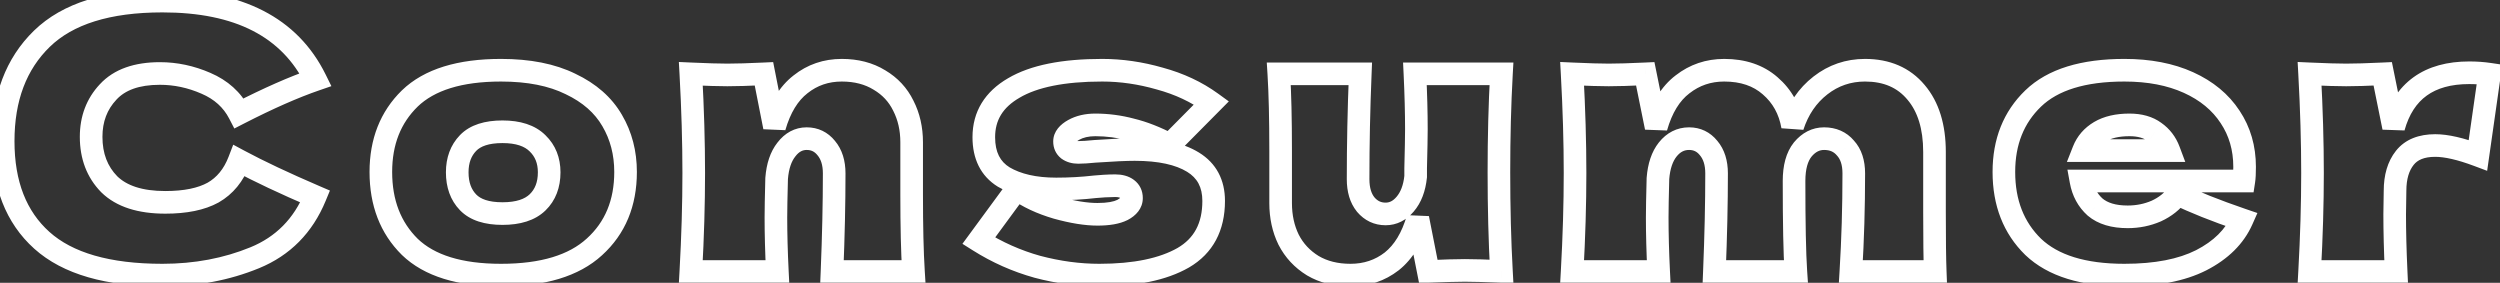 <svg width="221" height="25" viewBox="0 0 221 25" fill="none" xmlns="http://www.w3.org/2000/svg">
<rect x="0" y="0" width="221" height="25" fill="#333333" stroke="none"/>
<mask id="path-1-outside-1_1_399" maskUnits="userSpaceOnUse" x="-1" y="-1" width="223" height="27" fill="black">
<rect fill="white" x="-1" y="-1" width="223" height="27"/>
<path d="M14.36 24.32C9.539 24.32 5.987 23.296 3.704 21.248C1.421 19.2 0.28 16.277 0.28 12.48C0.28 8.661 1.421 5.643 3.704 3.424C5.987 1.205 9.539 0.096 14.36 0.096C21.101 0.096 25.613 2.411 27.896 7.04C25.976 7.701 23.725 8.693 21.144 10.016C20.525 8.821 19.544 7.936 18.2 7.36C16.877 6.784 15.523 6.496 14.136 6.496C12.088 6.496 10.563 7.04 9.56 8.128C8.557 9.195 8.056 10.517 8.056 12.096C8.056 13.803 8.589 15.2 9.656 16.288C10.744 17.355 12.397 17.888 14.616 17.888C16.387 17.888 17.795 17.6 18.84 17.024C19.885 16.427 20.653 15.488 21.144 14.208C22.893 15.147 25.133 16.203 27.864 17.376C26.797 19.957 25.016 21.76 22.52 22.784C20.024 23.808 17.304 24.32 14.36 24.32ZM44.291 24.32C40.644 24.32 37.956 23.488 36.227 21.824C34.521 20.139 33.667 17.931 33.667 15.2C33.667 12.533 34.521 10.368 36.227 8.704C37.956 7.04 40.644 6.208 44.291 6.208C46.745 6.208 48.793 6.613 50.435 7.424C52.099 8.213 53.326 9.291 54.115 10.656C54.905 12 55.3 13.515 55.3 15.2C55.3 17.952 54.382 20.16 52.547 21.824C50.734 23.488 47.982 24.32 44.291 24.32ZM44.419 18.88C45.806 18.88 46.841 18.549 47.523 17.888C48.206 17.227 48.547 16.341 48.547 15.232C48.547 14.187 48.206 13.333 47.523 12.672C46.841 11.989 45.806 11.648 44.419 11.648C43.033 11.648 42.02 11.979 41.38 12.64C40.739 13.301 40.419 14.165 40.419 15.232C40.419 16.341 40.739 17.227 41.38 17.888C42.02 18.549 43.033 18.88 44.419 18.88ZM73.55 24C73.678 20.864 73.742 17.973 73.742 15.328C73.742 14.389 73.507 13.643 73.038 13.088C72.59 12.533 72.014 12.256 71.31 12.256C70.606 12.256 70.009 12.576 69.518 13.216C69.027 13.835 68.739 14.688 68.654 15.776C68.611 17.397 68.59 18.549 68.59 19.232C68.59 20.683 68.633 22.272 68.718 24H61.07C61.241 20.928 61.326 18.027 61.326 15.296C61.326 12.565 61.241 9.643 61.07 6.528C62.478 6.592 63.555 6.624 64.302 6.624C65.091 6.624 66.169 6.592 67.534 6.528L68.462 11.232C68.953 9.525 69.721 8.267 70.766 7.456C71.811 6.624 73.027 6.208 74.414 6.208C75.694 6.208 76.803 6.496 77.742 7.072C78.681 7.627 79.385 8.384 79.854 9.344C80.345 10.304 80.59 11.381 80.59 12.576V17.184C80.59 20.021 80.643 22.293 80.75 24H73.55ZM97.176 24.32C95.384 24.32 93.56 24.075 91.704 23.584C89.869 23.072 88.141 22.304 86.52 21.28L89.88 16.704C90.861 17.408 92.045 17.963 93.432 18.368C94.819 18.752 96.013 18.944 97.016 18.944C97.976 18.944 98.712 18.816 99.224 18.56C99.757 18.283 100.024 17.931 100.024 17.504C100.024 17.163 99.896 16.896 99.64 16.704C99.384 16.512 99.032 16.416 98.584 16.416C98.307 16.416 97.987 16.427 97.624 16.448C97.283 16.469 97.005 16.491 96.792 16.512C95.683 16.64 94.541 16.704 93.368 16.704C91.469 16.704 89.923 16.352 88.728 15.648C87.555 14.923 86.968 13.749 86.968 12.128C86.968 10.251 87.853 8.8 89.624 7.776C91.395 6.731 93.997 6.208 97.432 6.208C99.117 6.208 100.813 6.453 102.52 6.944C104.248 7.413 105.773 8.128 107.096 9.088L103.416 12.8C102.2 12.16 101.059 11.712 99.992 11.456C98.947 11.179 97.891 11.04 96.824 11.04C96.077 11.04 95.437 11.189 94.904 11.488C94.371 11.787 94.104 12.128 94.104 12.512C94.104 12.811 94.211 13.045 94.424 13.216C94.659 13.387 94.957 13.472 95.32 13.472C95.683 13.472 96.184 13.44 96.824 13.376C98.381 13.269 99.544 13.216 100.312 13.216C102.531 13.216 104.248 13.589 105.464 14.336C106.68 15.083 107.288 16.224 107.288 17.76C107.288 20.064 106.392 21.739 104.6 22.784C102.808 23.808 100.333 24.32 97.176 24.32ZM132.728 6.528C132.578 9.216 132.504 12.117 132.504 15.232C132.504 18.368 132.578 21.291 132.728 24C131.362 23.936 130.285 23.904 129.496 23.904C128.749 23.904 127.672 23.936 126.264 24L125.336 19.296C124.845 21.003 124.077 22.272 123.032 23.104C121.986 23.915 120.77 24.32 119.384 24.32C118.104 24.32 116.994 24.043 116.056 23.488C115.117 22.912 114.402 22.144 113.912 21.184C113.442 20.224 113.208 19.147 113.208 17.952V13.344C113.208 10.507 113.154 8.235 113.048 6.528H120.248C120.12 9.664 120.056 12.768 120.056 15.84C120.056 16.779 120.28 17.525 120.728 18.08C121.197 18.635 121.784 18.912 122.488 18.912C123.149 18.912 123.725 18.624 124.216 18.048C124.728 17.451 125.037 16.64 125.144 15.616V14.88C125.186 13.216 125.208 12.064 125.208 11.424C125.208 9.952 125.165 8.32 125.08 6.528H132.728ZM163.618 24C163.788 21.205 163.874 18.315 163.874 15.328C163.874 14.368 163.628 13.621 163.138 13.088C162.668 12.533 162.039 12.256 161.25 12.256C160.524 12.256 159.895 12.576 159.362 13.216C158.85 13.856 158.594 14.784 158.594 16V15.968C158.594 19.744 158.647 22.421 158.754 24H151.554C151.682 20.864 151.746 17.973 151.746 15.328C151.746 14.389 151.511 13.643 151.042 13.088C150.594 12.533 150.018 12.256 149.314 12.256C148.567 12.256 147.938 12.576 147.426 13.216C146.935 13.835 146.647 14.688 146.562 15.776C146.519 17.397 146.498 18.549 146.498 19.232C146.498 20.683 146.54 22.272 146.626 24H138.978C139.148 20.928 139.234 18.027 139.234 15.296C139.234 12.565 139.148 9.643 138.978 6.528C140.386 6.592 141.463 6.624 142.21 6.624C142.999 6.624 144.076 6.592 145.442 6.528L146.402 11.264C146.892 9.536 147.671 8.267 148.738 7.456C149.804 6.624 151.031 6.208 152.418 6.208C154.082 6.208 155.436 6.667 156.482 7.584C157.548 8.501 158.21 9.696 158.466 11.168C158.956 9.653 159.778 8.448 160.93 7.552C162.082 6.656 163.394 6.208 164.866 6.208C166.786 6.208 168.29 6.859 169.378 8.16C170.466 9.44 171.01 11.2 171.01 13.44V18.752C171.01 21.163 171.031 22.912 171.074 24H163.618ZM194.39 16H183.958C184.129 16.939 184.545 17.707 185.206 18.304C185.889 18.88 186.849 19.168 188.086 19.168C188.982 19.168 189.825 18.997 190.614 18.656C191.404 18.293 192.033 17.792 192.502 17.152C193.932 17.856 195.83 18.613 198.198 19.424C197.537 20.917 196.332 22.112 194.582 23.008C192.854 23.883 190.593 24.32 187.798 24.32C184.172 24.32 181.484 23.488 179.734 21.824C178.006 20.139 177.142 17.931 177.142 15.2C177.142 12.533 178.006 10.368 179.734 8.704C181.462 7.04 184.15 6.208 187.798 6.208C189.974 6.208 191.862 6.571 193.462 7.296C195.062 8.021 196.289 9.035 197.142 10.336C197.996 11.616 198.422 13.088 198.422 14.752C198.422 15.307 198.401 15.723 198.358 16H194.39ZM188.246 11.04C187.18 11.04 186.305 11.243 185.622 11.648C184.94 12.053 184.46 12.608 184.182 13.312H191.734C191.478 12.629 191.062 12.085 190.486 11.68C189.91 11.253 189.164 11.04 188.246 11.04ZM211.594 11.264C212.49 8.043 214.719 6.432 218.282 6.432C218.901 6.432 219.498 6.475 220.074 6.56L219.05 13.728C217.514 13.152 216.255 12.864 215.274 12.864C214.058 12.864 213.162 13.227 212.586 13.952C212.01 14.677 211.722 15.648 211.722 16.864V16.832L211.69 18.944C211.69 20.459 211.733 22.144 211.818 24H204.17C204.341 20.928 204.426 18.027 204.426 15.296C204.426 12.565 204.341 9.643 204.17 6.528C205.578 6.592 206.655 6.624 207.402 6.624C208.191 6.624 209.269 6.592 210.634 6.528L211.594 11.264Z"/>
</mask>
<path d="M3.704 21.248L3.036 21.992L3.704 21.248ZM3.704 3.424L4.401 4.141H4.401L3.704 3.424ZM27.896 7.04L28.222 7.985L29.295 7.616L28.793 6.598L27.896 7.04ZM21.144 10.016L20.256 10.476L20.714 11.36L21.6 10.906L21.144 10.016ZM18.2 7.36L17.801 8.277L17.806 8.279L18.2 7.36ZM9.56 8.128L10.289 8.813L10.295 8.806L9.56 8.128ZM9.656 16.288L8.942 16.988L8.949 16.995L8.956 17.002L9.656 16.288ZM18.84 17.024L19.323 17.9L19.329 17.896L19.336 17.892L18.84 17.024ZM21.144 14.208L21.617 13.327L20.617 12.79L20.21 13.85L21.144 14.208ZM27.864 17.376L28.788 17.758L29.165 16.846L28.259 16.457L27.864 17.376ZM22.52 22.784L22.14 21.859L22.52 22.784ZM14.36 23.32C9.651 23.32 6.391 22.315 4.372 20.504L3.036 21.992C5.582 24.277 9.427 25.32 14.36 25.32V23.32ZM4.372 20.504C2.349 18.689 1.28 16.066 1.28 12.48H-0.72C-0.72 16.488 0.493 19.711 3.036 21.992L4.372 20.504ZM1.28 12.48C1.28 8.873 2.35 6.135 4.401 4.141L3.007 2.707C0.493 5.151 -0.72 8.449 -0.72 12.48H1.28ZM4.401 4.141C6.42 2.178 9.668 1.096 14.36 1.096V-0.904C9.41 -0.904 5.553 0.232 3.007 2.707L4.401 4.141ZM14.36 1.096C20.858 1.096 24.938 3.303 26.999 7.482L28.793 6.598C26.288 1.519 21.344 -0.904 14.36 -0.904V1.096ZM27.57 6.095C25.591 6.776 23.295 7.79 20.688 9.126L21.6 10.906C24.155 9.597 26.361 8.626 28.222 7.985L27.57 6.095ZM22.032 9.556C21.297 8.137 20.131 7.1 18.594 6.441L17.806 8.279C18.957 8.772 19.753 9.505 20.256 10.476L22.032 9.556ZM18.599 6.443C17.156 5.815 15.666 5.496 14.136 5.496V7.496C15.38 7.496 16.599 7.753 17.801 8.277L18.599 6.443ZM14.136 5.496C11.919 5.496 10.081 6.088 8.825 7.45L10.295 8.806C11.045 7.992 12.257 7.496 14.136 7.496V5.496ZM8.831 7.443C7.64 8.711 7.056 10.285 7.056 12.096H9.056C9.056 10.75 9.475 9.679 10.289 8.813L8.831 7.443ZM7.056 12.096C7.056 14.03 7.669 15.69 8.942 16.988L10.37 15.588C9.509 14.71 9.056 13.575 9.056 12.096H7.056ZM8.956 17.002C10.301 18.321 12.255 18.888 14.616 18.888V16.888C12.54 16.888 11.187 16.388 10.356 15.574L8.956 17.002ZM14.616 18.888C16.48 18.888 18.075 18.587 19.323 17.9L18.357 16.148C17.514 16.613 16.294 16.888 14.616 16.888V18.888ZM19.336 17.892C20.609 17.165 21.517 16.03 22.078 14.566L20.21 13.85C19.79 14.946 19.161 15.689 18.344 16.156L19.336 17.892ZM20.671 15.089C22.455 16.046 24.724 17.115 27.469 18.295L28.259 16.457C25.543 15.29 23.332 14.247 21.617 13.327L20.671 15.089ZM26.94 16.994C25.971 19.339 24.38 20.94 22.14 21.859L22.9 23.709C25.652 22.58 27.624 20.576 28.788 17.758L26.94 16.994ZM22.14 21.859C19.776 22.829 17.186 23.32 14.36 23.32V25.32C17.422 25.32 20.273 24.787 22.9 23.709L22.14 21.859ZM36.227 21.824L35.525 22.536L35.534 22.544L36.227 21.824ZM36.227 8.704L35.534 7.984L35.529 7.988L36.227 8.704ZM50.435 7.424L49.993 8.321L50 8.324L50.007 8.328L50.435 7.424ZM54.115 10.656L53.25 11.156L53.253 11.162L54.115 10.656ZM52.547 21.824L51.876 21.083L51.871 21.087L52.547 21.824ZM47.523 12.672L46.816 13.379L46.822 13.385L46.828 13.39L47.523 12.672ZM41.38 12.64L40.661 11.945L41.38 12.64ZM41.38 17.888L42.098 17.193L41.38 17.888ZM44.291 23.32C40.771 23.32 38.386 22.514 36.921 21.104L35.534 22.544C37.525 24.462 40.516 25.32 44.291 25.32V23.32ZM36.93 21.113C35.441 19.642 34.667 17.704 34.667 15.2H32.667C32.667 18.158 33.601 20.636 35.525 22.535L36.93 21.113ZM34.667 15.2C34.667 12.768 35.436 10.873 36.926 9.42L35.529 7.988C33.606 9.863 32.667 12.299 32.667 15.2H34.667ZM36.921 9.424C38.386 8.014 40.771 7.208 44.291 7.208V5.208C40.516 5.208 37.525 6.066 35.534 7.984L36.921 9.424ZM44.291 7.208C46.641 7.208 48.526 7.597 49.993 8.321L50.878 6.527C49.059 5.63 46.849 5.208 44.291 5.208V7.208ZM50.007 8.328C51.519 9.045 52.578 9.995 53.25 11.156L54.981 10.155C54.074 8.587 52.68 7.382 50.864 6.521L50.007 8.328ZM53.253 11.162C53.945 12.341 54.3 13.678 54.3 15.2H56.3C56.3 13.352 55.865 11.659 54.978 10.15L53.253 11.162ZM54.3 15.2C54.3 17.705 53.477 19.631 51.876 21.083L53.219 22.565C55.288 20.689 56.3 18.199 56.3 15.2H54.3ZM51.871 21.087C50.316 22.514 47.854 23.32 44.291 23.32V25.32C48.111 25.32 51.152 24.462 53.224 22.561L51.871 21.087ZM44.419 19.88C45.947 19.88 47.279 19.517 48.219 18.606L46.828 17.17C46.402 17.582 45.665 17.88 44.419 17.88V19.88ZM48.219 18.606C49.129 17.725 49.547 16.563 49.547 15.232H47.547C47.547 16.12 47.283 16.728 46.828 17.17L48.219 18.606ZM49.547 15.232C49.547 13.946 49.117 12.823 48.219 11.954L46.828 13.39C47.295 13.843 47.547 14.428 47.547 15.232H49.547ZM48.231 11.965C47.292 11.026 45.955 10.648 44.419 10.648V12.648C45.657 12.648 46.39 12.953 46.816 13.379L48.231 11.965ZM44.419 10.648C42.898 10.648 41.567 11.009 40.661 11.945L42.098 13.335C42.472 12.949 43.168 12.648 44.419 12.648V10.648ZM40.661 11.945C39.812 12.822 39.419 13.95 39.419 15.232H41.419C41.419 14.38 41.667 13.781 42.098 13.335L40.661 11.945ZM39.419 15.232C39.419 16.544 39.804 17.698 40.661 18.583L42.098 17.193C41.675 16.755 41.419 16.139 41.419 15.232H39.419ZM40.661 18.583C41.567 19.519 42.898 19.88 44.419 19.88V17.88C43.168 17.88 42.472 17.579 42.098 17.193L40.661 18.583ZM73.55 24L72.551 23.959L72.508 25H73.55V24ZM73.038 13.088L72.26 13.716L72.267 13.725L72.275 13.734L73.038 13.088ZM69.518 13.216L70.302 13.837L70.307 13.831L70.312 13.824L69.518 13.216ZM68.654 15.776L67.657 15.698L67.655 15.724L67.654 15.75L68.654 15.776ZM68.718 24V25H69.769L69.717 23.951L68.718 24ZM61.07 24L60.072 23.945L60.013 25H61.07V24ZM61.07 6.528L61.115 5.529L60.011 5.479L60.072 6.583L61.07 6.528ZM67.534 6.528L68.515 6.334L68.348 5.489L67.487 5.529L67.534 6.528ZM68.462 11.232L67.481 11.425L69.423 11.508L68.462 11.232ZM70.766 7.456L71.379 8.246L71.389 8.238L70.766 7.456ZM77.742 7.072L77.219 7.924L77.226 7.929L77.233 7.933L77.742 7.072ZM79.854 9.344L78.956 9.783L78.96 9.791L78.964 9.799L79.854 9.344ZM80.75 24V25H81.814L81.748 23.938L80.75 24ZM74.549 24.041C74.678 20.894 74.742 17.989 74.742 15.328H72.742C72.742 17.957 72.678 20.834 72.551 23.959L74.549 24.041ZM74.742 15.328C74.742 14.223 74.463 13.225 73.801 12.442L72.275 13.734C72.551 14.061 72.742 14.556 72.742 15.328H74.742ZM73.816 12.46C73.181 11.673 72.321 11.256 71.31 11.256V13.256C71.707 13.256 71.999 13.393 72.26 13.716L73.816 12.46ZM71.31 11.256C70.247 11.256 69.373 11.761 68.724 12.608L70.312 13.824C70.644 13.39 70.965 13.256 71.31 13.256V11.256ZM68.734 12.595C68.081 13.418 67.752 14.485 67.657 15.698L69.651 15.854C69.727 14.891 69.973 14.251 70.302 13.837L68.734 12.595ZM67.654 15.75C67.612 17.371 67.59 18.535 67.59 19.232H69.59C69.59 18.564 69.611 17.424 69.654 15.802L67.654 15.75ZM67.59 19.232C67.59 20.702 67.633 22.308 67.719 24.049L69.717 23.951C69.632 22.236 69.59 20.663 69.59 19.232H67.59ZM68.718 23H61.07V25H68.718V23ZM62.069 24.055C62.24 20.967 62.326 18.047 62.326 15.296H60.326C60.326 18.006 60.241 20.889 60.072 23.945L62.069 24.055ZM62.326 15.296C62.326 12.545 62.24 9.604 62.069 6.473L60.072 6.583C60.241 9.682 60.326 12.586 60.326 15.296H62.326ZM61.025 7.527C62.437 7.591 63.532 7.624 64.302 7.624V5.624C63.578 5.624 62.519 5.593 61.115 5.529L61.025 7.527ZM64.302 7.624C65.114 7.624 66.209 7.591 67.581 7.527L67.487 5.529C66.128 5.593 65.069 5.624 64.302 5.624V7.624ZM66.553 6.722L67.481 11.425L69.443 11.039L68.515 6.334L66.553 6.722ZM69.423 11.508C69.875 9.937 70.55 8.889 71.379 8.246L70.153 6.666C68.891 7.644 68.03 9.114 67.501 10.956L69.423 11.508ZM71.389 8.238C72.25 7.553 73.244 7.208 74.414 7.208V5.208C72.81 5.208 71.373 5.695 70.143 6.674L71.389 8.238ZM74.414 7.208C75.54 7.208 76.462 7.46 77.219 7.924L78.265 6.22C77.145 5.532 75.848 5.208 74.414 5.208V7.208ZM77.233 7.933C78.007 8.39 78.574 9.003 78.956 9.783L80.752 8.905C80.195 7.765 79.354 6.863 78.251 6.211L77.233 7.933ZM78.964 9.799C79.375 10.604 79.59 11.522 79.59 12.576H81.59C81.59 11.241 81.315 10.005 80.744 8.889L78.964 9.799ZM79.59 12.576V17.184H81.59V12.576H79.59ZM79.59 17.184C79.59 20.03 79.643 22.326 79.752 24.062L81.748 23.938C81.643 22.261 81.59 20.012 81.59 17.184H79.59ZM80.75 23H73.55V25H80.75V23ZM91.704 23.584L91.435 24.547L91.448 24.551L91.704 23.584ZM86.52 21.28L85.714 20.688L85.079 21.553L85.986 22.125L86.52 21.28ZM89.88 16.704L90.463 15.892L89.659 15.315L89.074 16.112L89.88 16.704ZM93.432 18.368L93.151 19.328L93.158 19.33L93.165 19.332L93.432 18.368ZM99.224 18.56L99.671 19.454L99.678 19.451L99.685 19.447L99.224 18.56ZM97.624 16.448L97.565 15.45L97.562 15.45L97.624 16.448ZM96.792 16.512L96.692 15.517L96.685 15.518L96.677 15.519L96.792 16.512ZM88.728 15.648L88.202 16.499L88.211 16.504L88.22 16.509L88.728 15.648ZM89.624 7.776L90.125 8.642L90.132 8.637L89.624 7.776ZM102.52 6.944L102.244 7.905L102.251 7.907L102.258 7.909L102.52 6.944ZM107.096 9.088L107.806 9.792L108.627 8.964L107.683 8.279L107.096 9.088ZM103.416 12.8L102.95 13.685L103.605 14.03L104.126 13.504L103.416 12.8ZM99.992 11.456L99.736 12.423L99.747 12.426L99.759 12.428L99.992 11.456ZM94.904 11.488L94.415 10.616L94.904 11.488ZM94.424 13.216L93.799 13.997L93.817 14.011L93.836 14.025L94.424 13.216ZM96.824 13.376L96.756 12.378L96.74 12.379L96.725 12.381L96.824 13.376ZM105.464 14.336L105.987 13.484L105.464 14.336ZM104.6 22.784L105.096 23.652L105.104 23.648L104.6 22.784ZM97.176 23.32C95.476 23.32 93.738 23.087 91.96 22.617L91.448 24.551C93.382 25.062 95.292 25.32 97.176 25.32V23.32ZM91.973 22.621C90.232 22.135 88.594 21.407 87.054 20.434L85.986 22.125C87.689 23.201 89.506 24.009 91.435 24.547L91.973 22.621ZM87.326 21.872L90.686 17.296L89.074 16.112L85.714 20.688L87.326 21.872ZM89.297 17.517C90.386 18.298 91.677 18.897 93.151 19.328L93.713 17.408C92.414 17.029 91.337 16.518 90.463 15.892L89.297 17.517ZM93.165 19.332C94.604 19.73 95.893 19.944 97.016 19.944V17.944C96.133 17.944 95.033 17.774 93.699 17.404L93.165 19.332ZM97.016 19.944C98.039 19.944 98.957 19.812 99.671 19.454L98.777 17.666C98.467 17.82 97.913 17.944 97.016 17.944V19.944ZM99.685 19.447C100.396 19.078 101.024 18.45 101.024 17.504H99.024C99.024 17.505 99.024 17.497 99.028 17.486C99.031 17.476 99.034 17.475 99.027 17.484C99.009 17.507 98.943 17.579 98.763 17.673L99.685 19.447ZM101.024 17.504C101.024 16.872 100.767 16.299 100.24 15.904L99.04 17.504C99.047 17.509 99.046 17.509 99.041 17.504C99.039 17.501 99.036 17.498 99.034 17.494C99.031 17.489 99.028 17.485 99.026 17.481C99.022 17.472 99.021 17.466 99.021 17.468C99.022 17.47 99.024 17.481 99.024 17.504H101.024ZM100.24 15.904C99.754 15.539 99.164 15.416 98.584 15.416V17.416C98.9 17.416 99.014 17.485 99.04 17.504L100.24 15.904ZM98.584 15.416C98.282 15.416 97.942 15.428 97.565 15.45L97.683 17.446C98.031 17.426 98.331 17.416 98.584 17.416V15.416ZM97.562 15.45C97.214 15.472 96.923 15.494 96.692 15.517L96.891 17.507C97.088 17.487 97.351 17.467 97.686 17.446L97.562 15.45ZM96.677 15.519C95.608 15.642 94.505 15.704 93.368 15.704V17.704C94.578 17.704 95.757 17.638 96.907 17.505L96.677 15.519ZM93.368 15.704C91.585 15.704 90.23 15.372 89.236 14.787L88.22 16.509C89.615 17.332 91.354 17.704 93.368 17.704V15.704ZM89.254 14.797C88.431 14.289 87.968 13.474 87.968 12.128H85.968C85.968 14.025 86.678 15.556 88.202 16.499L89.254 14.797ZM87.968 12.128C87.968 10.645 88.629 9.506 90.125 8.642L89.123 6.91C87.077 8.094 85.968 9.856 85.968 12.128H87.968ZM90.132 8.637C91.678 7.725 94.07 7.208 97.432 7.208V5.208C93.925 5.208 91.112 5.737 89.116 6.915L90.132 8.637ZM97.432 7.208C99.019 7.208 100.622 7.439 102.244 7.905L102.796 5.983C101.005 5.468 99.216 5.208 97.432 5.208V7.208ZM102.258 7.909C103.88 8.35 105.293 9.015 106.509 9.897L107.683 8.279C106.254 7.241 104.616 6.477 102.782 5.979L102.258 7.909ZM106.386 8.384L102.706 12.096L104.126 13.504L107.806 9.792L106.386 8.384ZM103.882 11.915C102.61 11.246 101.39 10.763 100.225 10.484L99.759 12.428C100.727 12.661 101.79 13.074 102.95 13.685L103.882 11.915ZM100.248 10.489C99.121 10.19 97.978 10.04 96.824 10.04V12.04C97.803 12.04 98.773 12.167 99.736 12.423L100.248 10.489ZM96.824 10.04C95.944 10.04 95.128 10.217 94.415 10.616L95.393 12.361C95.747 12.162 96.211 12.04 96.824 12.04V10.04ZM94.415 10.616C93.766 10.979 93.104 11.584 93.104 12.512H95.104C95.104 12.534 95.1 12.558 95.093 12.577C95.086 12.595 95.082 12.597 95.092 12.584C95.117 12.551 95.198 12.47 95.393 12.361L94.415 10.616ZM93.104 12.512C93.104 13.082 93.325 13.617 93.799 13.997L95.049 12.435C95.051 12.437 95.059 12.444 95.069 12.456C95.079 12.469 95.088 12.483 95.094 12.498C95.109 12.53 95.104 12.541 95.104 12.512H93.104ZM93.836 14.025C94.28 14.348 94.799 14.472 95.32 14.472V12.472C95.115 12.472 95.037 12.425 95.012 12.407L93.836 14.025ZM95.32 14.472C95.732 14.472 96.272 14.436 96.924 14.371L96.725 12.381C96.097 12.444 95.633 12.472 95.32 12.472V14.472ZM96.892 14.374C98.445 14.267 99.58 14.216 100.312 14.216V12.216C99.508 12.216 98.318 12.271 96.756 12.378L96.892 14.374ZM100.312 14.216C102.44 14.216 103.947 14.578 104.941 15.188L105.987 13.484C104.549 12.601 102.621 12.216 100.312 12.216V14.216ZM104.941 15.188C105.834 15.737 106.288 16.54 106.288 17.76H108.288C108.288 15.908 107.526 14.428 105.987 13.484L104.941 15.188ZM106.288 17.76C106.288 19.756 105.542 21.077 104.096 21.92L105.104 23.648C107.242 22.401 108.288 20.372 108.288 17.76H106.288ZM104.104 21.916C102.523 22.819 100.244 23.32 97.176 23.32V25.32C100.423 25.32 103.093 24.797 105.096 23.652L104.104 21.916ZM132.728 6.528L133.726 6.583L133.785 5.528H132.728V6.528ZM132.728 24L132.681 24.999L133.787 25.051L133.726 23.945L132.728 24ZM126.264 24L125.282 24.194L125.449 25.038L126.309 24.999L126.264 24ZM125.336 19.296L126.317 19.102L124.374 19.02L125.336 19.296ZM123.032 23.104L123.644 23.894L123.654 23.886L123.032 23.104ZM116.056 23.488L115.532 24.34L115.54 24.345L115.547 24.349L116.056 23.488ZM113.911 21.184L113.013 21.623L113.017 21.631L113.021 21.639L113.911 21.184ZM113.048 6.528V5.528H111.983L112.049 6.59L113.048 6.528ZM120.248 6.528L121.247 6.569L121.289 5.528H120.248V6.528ZM120.728 18.08L119.95 18.708L119.957 18.717L119.964 18.726L120.728 18.08ZM124.215 18.048L123.456 17.397L123.454 17.399L124.215 18.048ZM125.144 15.616L126.138 15.72L126.144 15.668V15.616H125.144ZM125.144 14.88L124.144 14.854L124.144 14.867V14.88H125.144ZM125.079 6.528V5.528H124.031L124.081 6.576L125.079 6.528ZM131.729 6.473C131.579 9.182 131.504 12.102 131.504 15.232H133.504C133.504 12.133 133.578 9.25 133.726 6.583L131.729 6.473ZM131.504 15.232C131.504 18.384 131.579 21.325 131.729 24.055L133.726 23.945C133.578 21.256 133.504 18.352 133.504 15.232H131.504ZM132.774 23.001C131.403 22.937 130.308 22.904 129.495 22.904V24.904C130.262 24.904 131.321 24.935 132.681 24.999L132.774 23.001ZM129.495 22.904C128.726 22.904 127.63 22.937 126.218 23.001L126.309 24.999C127.713 24.935 128.772 24.904 129.495 24.904V22.904ZM127.245 23.806L126.317 19.102L124.354 19.489L125.282 24.194L127.245 23.806ZM124.374 19.02C123.923 20.592 123.246 21.656 122.409 22.322L123.654 23.886C124.908 22.888 125.767 21.414 126.297 19.572L124.374 19.02ZM122.419 22.314C121.558 22.982 120.56 23.32 119.383 23.32V25.32C120.981 25.32 122.415 24.848 123.644 23.894L122.419 22.314ZM119.383 23.32C118.251 23.32 117.324 23.076 116.564 22.627L115.547 24.349C116.665 25.009 117.956 25.32 119.383 25.32V23.32ZM116.579 22.636C115.793 22.154 115.207 21.522 114.802 20.729L113.021 21.639C113.597 22.766 114.441 23.67 115.532 24.34L116.579 22.636ZM114.81 20.745C114.415 19.937 114.208 19.013 114.208 17.952H112.208C112.208 19.281 112.469 20.511 113.013 21.623L114.81 20.745ZM114.208 17.952V13.344H112.208V17.952H114.208ZM114.208 13.344C114.208 10.498 114.154 8.202 114.046 6.466L112.049 6.59C112.154 8.267 112.208 10.516 112.208 13.344H114.208ZM113.048 7.528H120.248V5.528H113.048V7.528ZM119.248 6.487C119.12 9.637 119.056 12.754 119.056 15.84H121.056C121.056 12.782 121.119 9.691 121.247 6.569L119.248 6.487ZM119.056 15.84C119.056 16.934 119.318 17.926 119.95 18.708L121.505 17.452C121.241 17.124 121.056 16.623 121.056 15.84H119.056ZM119.964 18.726C120.616 19.497 121.479 19.912 122.488 19.912V17.912C122.088 17.912 121.777 17.773 121.491 17.434L119.964 18.726ZM122.488 19.912C123.486 19.912 124.327 19.46 124.977 18.697L123.454 17.399C123.123 17.788 122.812 17.912 122.488 17.912V19.912ZM124.975 18.699C125.654 17.906 126.017 16.884 126.138 15.72L124.149 15.512C124.057 16.396 123.801 16.995 123.456 17.397L124.975 18.699ZM126.144 15.616V14.88H124.144V15.616H126.144ZM126.143 14.906C126.186 13.242 126.208 12.079 126.208 11.424H124.208C124.208 12.05 124.187 13.19 124.144 14.854L126.143 14.906ZM126.208 11.424C126.208 9.933 126.164 8.285 126.078 6.48L124.081 6.576C124.165 8.355 124.208 9.971 124.208 11.424H126.208ZM125.079 7.528H132.728V5.528H125.079V7.528ZM163.618 24L162.619 23.939L162.555 25H163.618V24ZM163.138 13.088L162.374 13.734L162.388 13.75L162.402 13.765L163.138 13.088ZM159.362 13.216L158.593 12.576L158.587 12.584L158.581 12.591L159.362 13.216ZM158.754 24V25H159.823L159.751 23.933L158.754 24ZM151.554 24L150.554 23.959L150.512 25H151.554V24ZM151.042 13.088L150.264 13.716L150.271 13.725L150.278 13.734L151.042 13.088ZM147.426 13.216L146.645 12.591L146.642 12.595L147.426 13.216ZM146.562 15.776L145.565 15.698L145.563 15.724L145.562 15.75L146.562 15.776ZM146.626 24V25H147.676L147.624 23.951L146.626 24ZM138.978 24L137.979 23.945L137.92 25H138.978V24ZM138.978 6.528L139.023 5.529L137.919 5.479L137.979 6.583L138.978 6.528ZM145.442 6.528L146.422 6.329L146.251 5.489L145.395 5.529L145.442 6.528ZM146.402 11.264L145.421 11.463L147.363 11.537L146.402 11.264ZM148.738 7.456L149.343 8.252L149.353 8.245L148.738 7.456ZM156.482 7.584L155.822 8.336L155.829 8.342L156.482 7.584ZM158.466 11.168L157.48 11.339L159.417 11.476L158.466 11.168ZM160.93 7.552L161.543 8.341L160.93 7.552ZM169.378 8.16L168.61 8.801L168.616 8.808L169.378 8.16ZM171.074 24V25H172.113L172.073 23.961L171.074 24ZM164.616 24.061C164.788 21.245 164.874 18.334 164.874 15.328H162.874C162.874 18.296 162.789 21.166 162.619 23.939L164.616 24.061ZM164.874 15.328C164.874 14.2 164.583 13.182 163.873 12.411L162.402 13.765C162.673 14.06 162.874 14.536 162.874 15.328H164.874ZM163.901 12.442C163.224 11.642 162.304 11.256 161.25 11.256V13.256C161.773 13.256 162.113 13.425 162.374 13.734L163.901 12.442ZM161.25 11.256C160.181 11.256 159.285 11.746 158.593 12.576L160.13 13.856C160.505 13.406 160.867 13.256 161.25 13.256V11.256ZM158.581 12.591C157.872 13.476 157.594 14.663 157.594 16H159.594C159.594 14.905 159.827 14.236 160.142 13.841L158.581 12.591ZM159.594 16V15.968H157.594V16H159.594ZM157.594 15.968C157.594 19.744 157.647 22.452 157.756 24.067L159.751 23.933C159.647 22.391 159.594 19.744 159.594 15.968H157.594ZM158.754 23H151.554V25H158.754V23ZM152.553 24.041C152.681 20.894 152.746 17.989 152.746 15.328H150.746C150.746 17.957 150.682 20.834 150.554 23.959L152.553 24.041ZM152.746 15.328C152.746 14.223 152.467 13.225 151.805 12.442L150.278 13.734C150.555 14.061 150.746 14.556 150.746 15.328H152.746ZM151.819 12.46C151.184 11.673 150.324 11.256 149.314 11.256V13.256C149.711 13.256 150.003 13.393 150.264 13.716L151.819 12.46ZM149.314 11.256C148.231 11.256 147.325 11.741 146.645 12.591L148.206 13.841C148.55 13.412 148.903 13.256 149.314 13.256V11.256ZM146.642 12.595C145.989 13.418 145.66 14.485 145.565 15.698L147.558 15.854C147.634 14.891 147.881 14.251 148.209 13.837L146.642 12.595ZM145.562 15.75C145.519 17.371 145.498 18.535 145.498 19.232H147.498C147.498 18.564 147.518 17.424 147.561 15.802L145.562 15.75ZM145.498 19.232C145.498 20.702 145.541 22.308 145.627 24.049L147.624 23.951C147.54 22.236 147.498 20.663 147.498 19.232H145.498ZM146.626 23H138.978V25H146.626V23ZM139.976 24.055C140.148 20.967 140.234 18.047 140.234 15.296H138.234C138.234 18.006 138.149 20.889 137.979 23.945L139.976 24.055ZM140.234 15.296C140.234 12.545 140.148 9.604 139.976 6.473L137.979 6.583C138.149 9.682 138.234 12.586 138.234 15.296H140.234ZM138.932 7.527C140.344 7.591 141.44 7.624 142.21 7.624V5.624C141.486 5.624 140.427 5.593 139.023 5.529L138.932 7.527ZM142.21 7.624C143.022 7.624 144.117 7.591 145.488 7.527L145.395 5.529C144.035 5.593 142.976 5.624 142.21 5.624V7.624ZM144.461 6.727L145.421 11.463L147.382 11.065L146.422 6.329L144.461 6.727ZM147.363 11.537C147.815 9.947 148.499 8.893 149.343 8.252L148.132 6.66C146.843 7.64 145.969 9.125 145.44 10.991L147.363 11.537ZM149.353 8.245C150.239 7.553 151.248 7.208 152.418 7.208V5.208C150.814 5.208 149.37 5.695 148.122 6.668L149.353 8.245ZM152.418 7.208C153.889 7.208 154.993 7.609 155.822 8.336L157.141 6.832C155.879 5.725 154.274 5.208 152.418 5.208V7.208ZM155.829 8.342C156.709 9.099 157.261 10.08 157.48 11.339L159.451 10.997C159.158 9.312 158.387 7.904 157.134 6.826L155.829 8.342ZM159.417 11.476C159.852 10.134 160.564 9.103 161.543 8.341L160.316 6.763C158.991 7.793 158.061 9.173 157.514 10.86L159.417 11.476ZM161.543 8.341C162.518 7.583 163.614 7.208 164.866 7.208V5.208C163.173 5.208 161.645 5.729 160.316 6.763L161.543 8.341ZM164.866 7.208C166.533 7.208 167.739 7.759 168.61 8.801L170.145 7.519C168.84 5.958 167.038 5.208 164.866 5.208V7.208ZM168.616 8.808C169.505 9.854 170.01 11.357 170.01 13.44H172.01C172.01 11.043 171.426 9.026 170.139 7.512L168.616 8.808ZM170.01 13.44V18.752H172.01V13.44H170.01ZM170.01 18.752C170.01 21.164 170.031 22.93 170.074 24.039L172.073 23.961C172.031 22.894 172.01 21.161 172.01 18.752H170.01ZM171.074 23H163.618V25H171.074V23ZM183.958 16V15H182.76L182.975 16.179L183.958 16ZM185.206 18.304L184.536 19.046L184.549 19.057L184.562 19.068L185.206 18.304ZM190.615 18.656L191.011 19.574L191.022 19.569L191.032 19.565L190.615 18.656ZM192.503 17.152L192.944 16.255L192.192 15.884L191.696 16.561L192.503 17.152ZM198.199 19.424L199.113 19.829L199.555 18.831L198.522 18.478L198.199 19.424ZM194.582 23.008L195.034 23.9L195.038 23.898L194.582 23.008ZM179.734 21.824L179.036 22.54L179.045 22.549L179.734 21.824ZM179.734 8.704L180.428 9.424L179.734 8.704ZM193.462 7.296L193.05 8.207L193.462 7.296ZM197.143 10.336L196.306 10.884L196.31 10.891L197.143 10.336ZM198.358 16V17H199.216L199.347 16.152L198.358 16ZM185.622 11.648L186.133 12.508L185.622 11.648ZM184.182 13.312L183.252 12.945L182.714 14.312H184.182V13.312ZM191.734 13.312V14.312H193.177L192.671 12.961L191.734 13.312ZM190.486 11.68L189.891 12.484L189.901 12.491L189.911 12.498L190.486 11.68ZM194.391 15H183.958V17H194.391V15ZM182.975 16.179C183.182 17.318 183.699 18.29 184.536 19.046L185.877 17.562C185.391 17.123 185.077 16.559 184.942 15.821L182.975 16.179ZM184.562 19.068C185.483 19.846 186.704 20.168 188.087 20.168V18.168C186.995 18.168 186.295 17.914 185.851 17.54L184.562 19.068ZM188.087 20.168C189.113 20.168 190.092 19.972 191.011 19.574L190.218 17.738C189.559 18.023 188.852 18.168 188.087 18.168V20.168ZM191.032 19.565C191.961 19.138 192.73 18.533 193.309 17.743L191.696 16.561C191.337 17.051 190.847 17.449 190.197 17.747L191.032 19.565ZM192.061 18.049C193.543 18.779 195.486 19.552 197.875 20.37L198.522 18.478C196.175 17.674 194.32 16.933 192.944 16.255L192.061 18.049ZM197.284 19.019C196.733 20.263 195.715 21.304 194.127 22.118L195.038 23.898C196.949 22.92 198.341 21.572 199.113 19.829L197.284 19.019ZM194.131 22.116C192.591 22.895 190.501 23.32 187.798 23.32V25.32C190.685 25.32 193.118 24.87 195.034 23.9L194.131 22.116ZM187.798 23.32C184.302 23.32 181.912 22.515 180.424 21.099L179.045 22.549C181.055 24.461 184.042 25.32 187.798 25.32V23.32ZM180.433 21.108C178.924 19.636 178.143 17.7 178.143 15.2H176.143C176.143 18.162 177.089 20.641 179.036 22.54L180.433 21.108ZM178.143 15.2C178.143 12.772 178.919 10.878 180.428 9.424L179.041 7.984C177.094 9.858 176.143 12.295 176.143 15.2H178.143ZM180.428 9.424C181.893 8.014 184.278 7.208 187.798 7.208V5.208C184.023 5.208 181.032 6.066 179.041 7.984L180.428 9.424ZM187.798 7.208C189.865 7.208 191.606 7.553 193.05 8.207L193.875 6.385C192.119 5.589 190.084 5.208 187.798 5.208V7.208ZM193.05 8.207C194.5 8.864 195.57 9.761 196.306 10.884L197.979 9.788C197.009 8.308 195.625 7.178 193.875 6.385L193.05 8.207ZM196.31 10.891C197.045 11.993 197.423 13.269 197.423 14.752H199.423C199.423 12.907 198.946 11.239 197.975 9.781L196.31 10.891ZM197.423 14.752C197.423 15.295 197.401 15.649 197.37 15.848L199.347 16.152C199.402 15.797 199.423 15.319 199.423 14.752H197.423ZM198.358 15H194.391V17H198.358V15ZM188.246 10.04C187.06 10.04 185.993 10.265 185.112 10.788L186.133 12.508C186.617 12.221 187.3 12.04 188.246 12.04V10.04ZM185.112 10.788C184.249 11.301 183.615 12.024 183.252 12.945L185.113 13.678C185.305 13.192 185.631 12.806 186.133 12.508L185.112 10.788ZM184.182 14.312H191.734V12.312H184.182V14.312ZM192.671 12.961C192.347 12.097 191.808 11.387 191.062 10.862L189.911 12.498C190.316 12.783 190.61 13.162 190.798 13.663L192.671 12.961ZM191.082 10.876C190.291 10.29 189.318 10.04 188.246 10.04V12.04C189.01 12.04 189.53 12.216 189.891 12.484L191.082 10.876ZM211.594 11.264L210.614 11.463L212.557 11.532L211.594 11.264ZM220.074 6.56L221.064 6.701L221.205 5.717L220.221 5.571L220.074 6.56ZM219.05 13.728L218.699 14.664L219.864 15.101L220.04 13.869L219.05 13.728ZM212.586 13.952L211.803 13.33L212.586 13.952ZM211.722 16.832H212.722L210.722 16.817L211.722 16.832ZM211.69 18.944L210.69 18.929L210.69 18.936V18.944H211.69ZM211.818 24V25H212.865L212.817 23.954L211.818 24ZM204.17 24L203.172 23.945L203.113 25H204.17V24ZM204.17 6.528L204.215 5.529L203.111 5.479L203.171 6.583L204.17 6.528ZM210.634 6.528L211.614 6.329L211.444 5.489L210.587 5.529L210.634 6.528ZM212.557 11.532C212.958 10.091 213.63 9.096 214.524 8.451C215.424 7.8 216.649 7.432 218.282 7.432V5.432C216.352 5.432 214.682 5.869 213.352 6.829C212.017 7.794 211.126 9.216 210.631 10.996L212.557 11.532ZM218.282 7.432C218.855 7.432 219.403 7.471 219.927 7.549L220.221 5.571C219.593 5.478 218.947 5.432 218.282 5.432V7.432ZM219.084 6.419L218.06 13.587L220.04 13.869L221.064 6.701L219.084 6.419ZM219.401 12.792C217.818 12.198 216.429 11.864 215.274 11.864V13.864C216.081 13.864 217.21 14.106 218.699 14.664L219.401 12.792ZM215.274 11.864C213.856 11.864 212.625 12.295 211.803 13.33L213.369 14.574C213.699 14.158 214.26 13.864 215.274 13.864V11.864ZM211.803 13.33C211.048 14.281 210.722 15.493 210.722 16.864H212.722C212.722 15.803 212.972 15.074 213.369 14.574L211.803 13.33ZM212.722 16.864V16.832H210.722V16.864H212.722ZM210.722 16.817L210.69 18.929L212.69 18.959L212.722 16.847L210.722 16.817ZM210.69 18.944C210.69 20.477 210.733 22.178 210.819 24.046L212.817 23.954C212.732 22.11 212.69 20.44 212.69 18.944H210.69ZM211.818 23H204.17V25H211.818V23ZM205.168 24.055C205.34 20.967 205.426 18.047 205.426 15.296H203.426C203.426 18.006 203.341 20.889 203.172 23.945L205.168 24.055ZM205.426 15.296C205.426 12.545 205.34 9.604 205.169 6.473L203.171 6.583C203.341 9.682 203.426 12.586 203.426 15.296H205.426ZM204.125 7.527C205.537 7.591 206.632 7.624 207.402 7.624V5.624C206.678 5.624 205.619 5.593 204.215 5.529L204.125 7.527ZM207.402 7.624C208.214 7.624 209.309 7.591 210.681 7.527L210.587 5.529C209.228 5.593 208.168 5.624 207.402 5.624V7.624ZM209.654 6.727L210.614 11.463L212.574 11.065L211.614 6.329L209.654 6.727Z" fill="white" mask="url(#path-1-outside-1_1_399)"/>
</svg>
